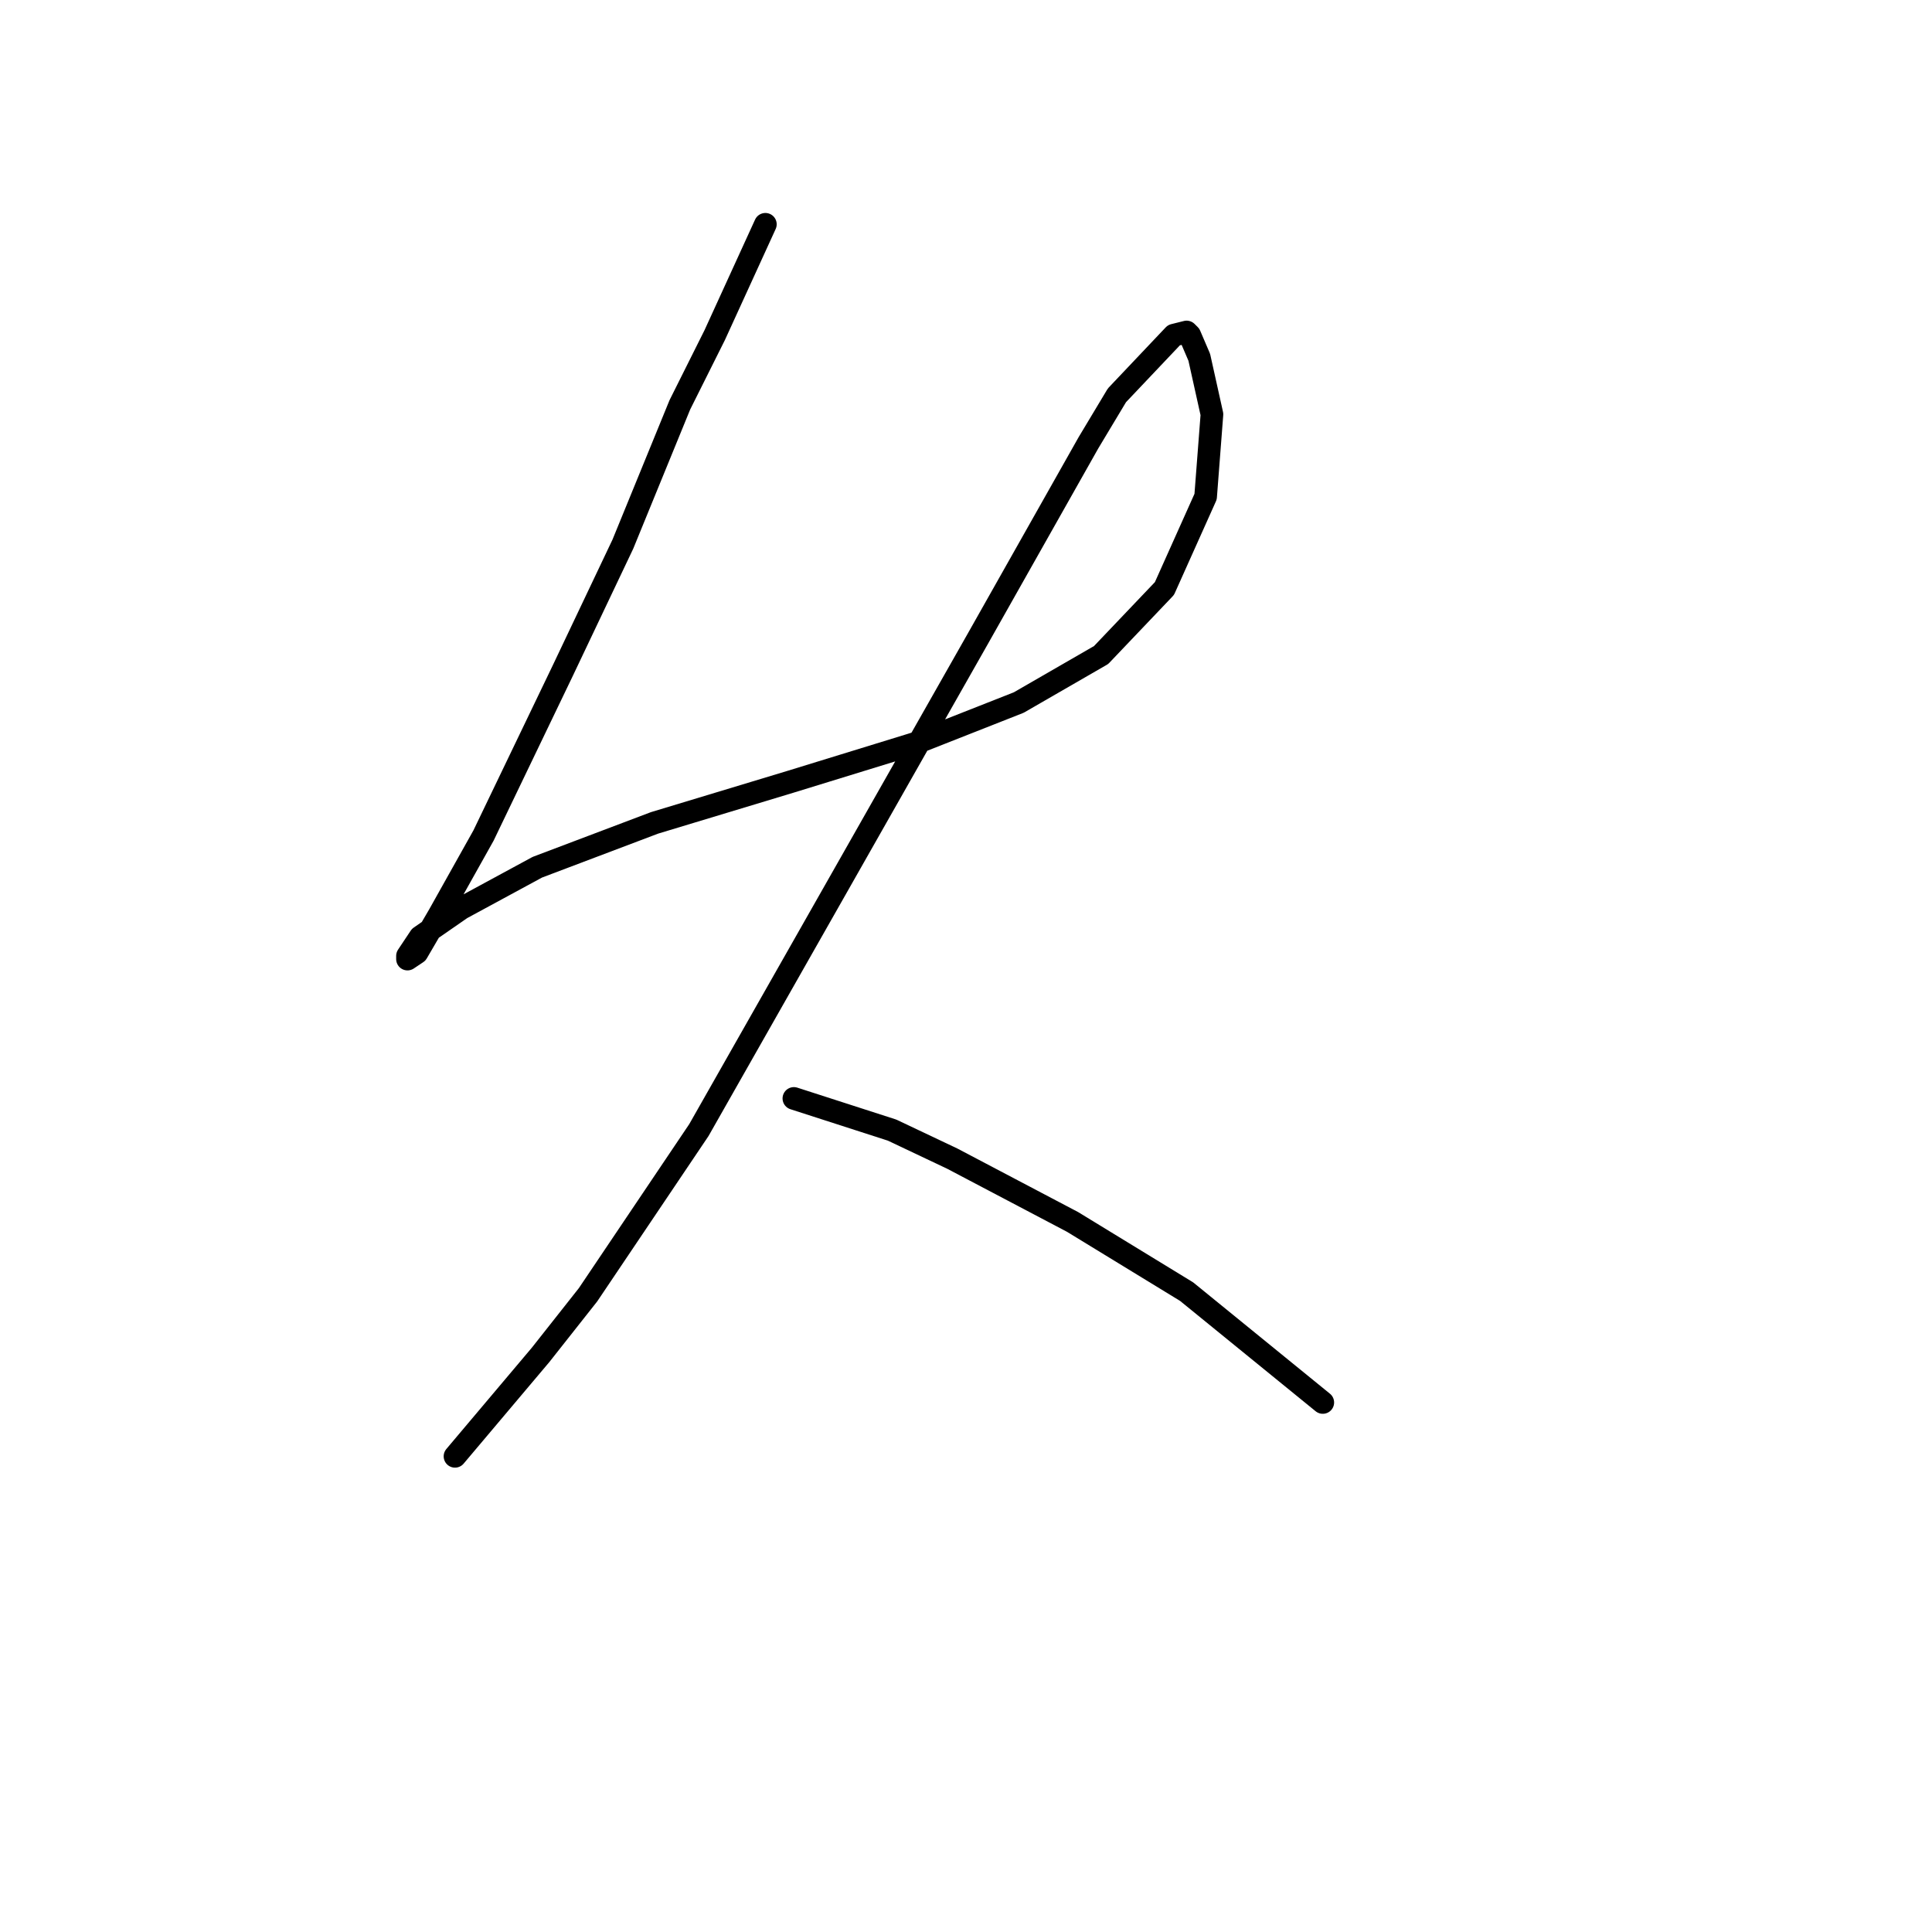 <?xml version="1.0" standalone="no"?>
    <svg width="256" height="256" xmlns="http://www.w3.org/2000/svg" version="1.1">
    <polyline stroke="black" stroke-width="3" stroke-linecap="round" fill="transparent" stroke-linejoin="round" points="101.416 29.72 94.701 44.408 90.085 53.641 82.531 72.106 74.557 88.893 64.066 110.716 58.19 121.207 55.253 126.243 53.994 127.083 53.994 126.663 55.672 124.145 61.128 120.368 71.2 114.912 86.728 109.037 104.773 103.581 121.14 98.545 134.989 93.09 145.901 86.795 154.294 77.982 159.75 65.811 160.589 54.9 158.91 47.346 157.651 44.408 157.232 43.989 155.553 44.408 147.999 52.382 144.222 58.677 129.534 84.696 111.908 115.752 92.603 149.745 77.915 171.567 71.62 179.541 60.289 192.97 60.289 192.97 " />
        <polyline stroke="black" stroke-width="3" stroke-linecap="round" fill="transparent" stroke-linejoin="round" points="105.193 145.548 118.203 149.745 126.176 153.522 134.15 157.718 142.124 161.915 157.232 171.148 175.277 185.836 175.277 185.836 " />
        </svg>